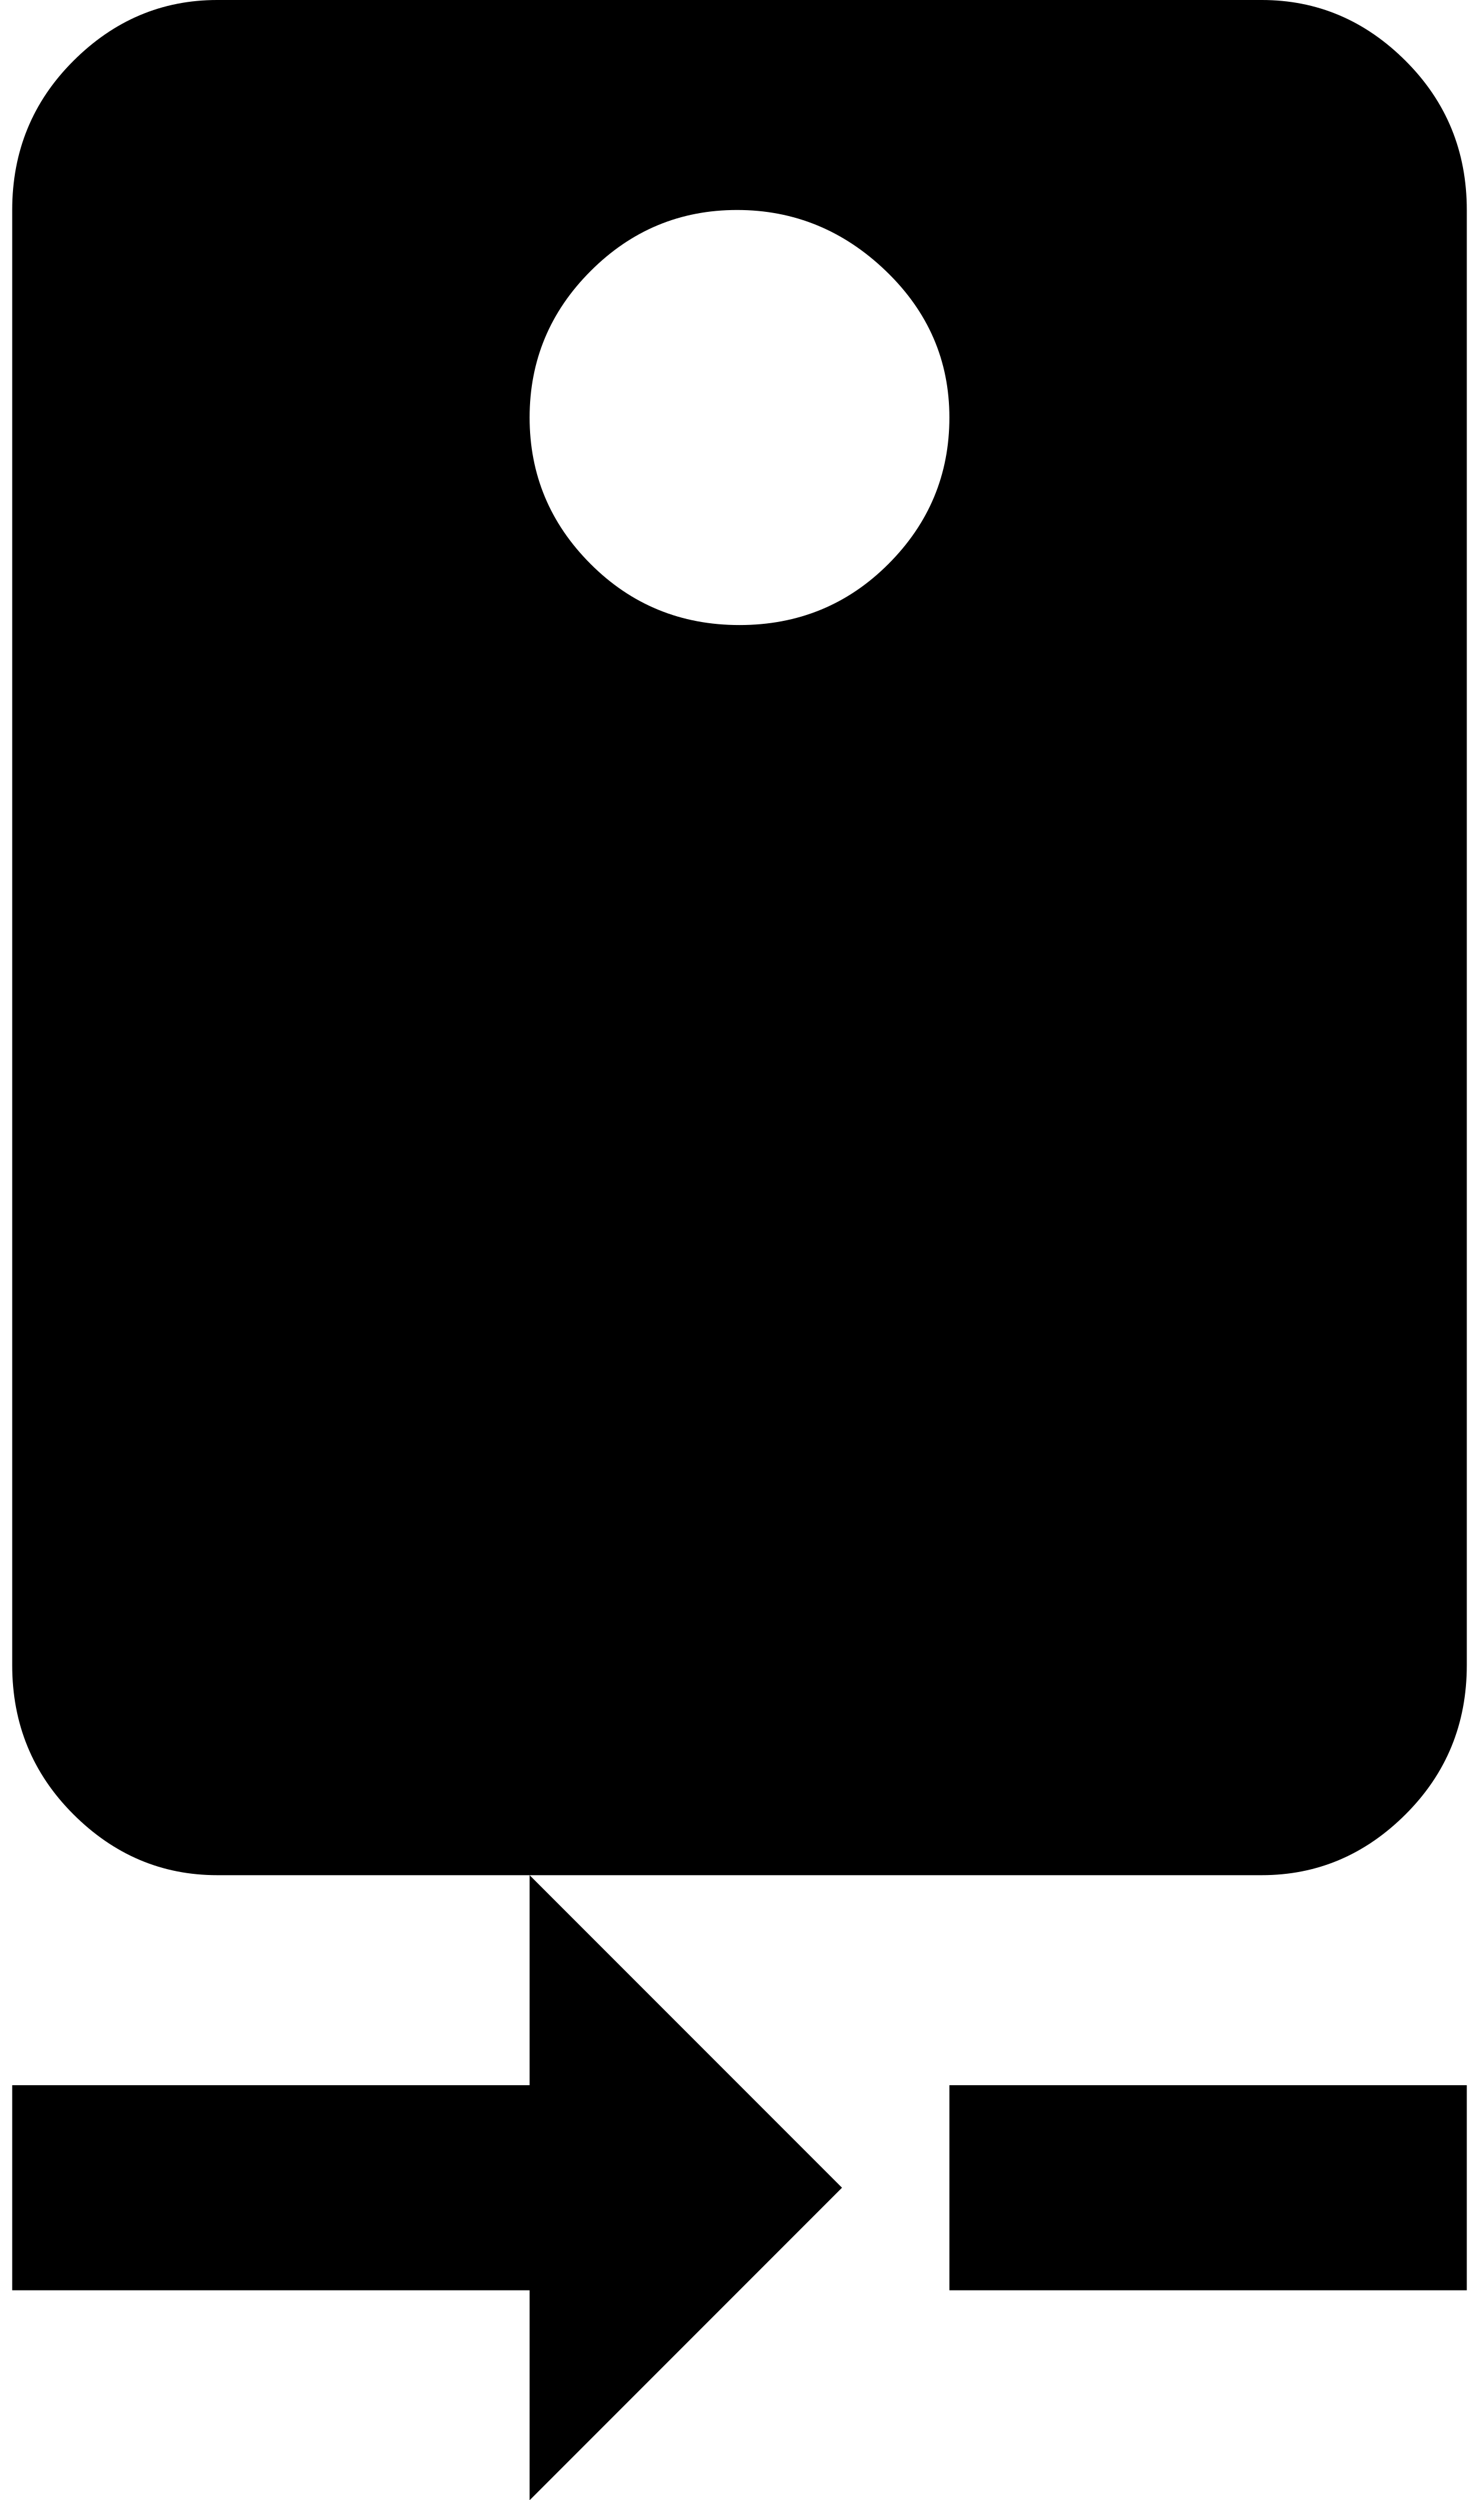 <?xml version="1.0" standalone="no"?>
<!DOCTYPE svg PUBLIC "-//W3C//DTD SVG 1.1//EN" "http://www.w3.org/Graphics/SVG/1.1/DTD/svg11.dtd" >
<svg xmlns="http://www.w3.org/2000/svg" xmlns:xlink="http://www.w3.org/1999/xlink" version="1.1" viewBox="-10 0 1212 2048">
   <path fill="currentColor"
d="M596 512q-72 0 -122 -50t-50 -120t50 -120t120 -50t122 50t52 120t-50 120t-122 50zM1024 0h-856q-68 0 -118 50t-50 122v1192q0 72 50 122t118 50h856q68 0 118 -50t50 -122v-1192q0 -72 -50 -122t-118 -50zM768 1708v168h424v-168h-424zM424 1708h-424v168h424v172
l256 -256l-256 -256v172z" />
</svg>
